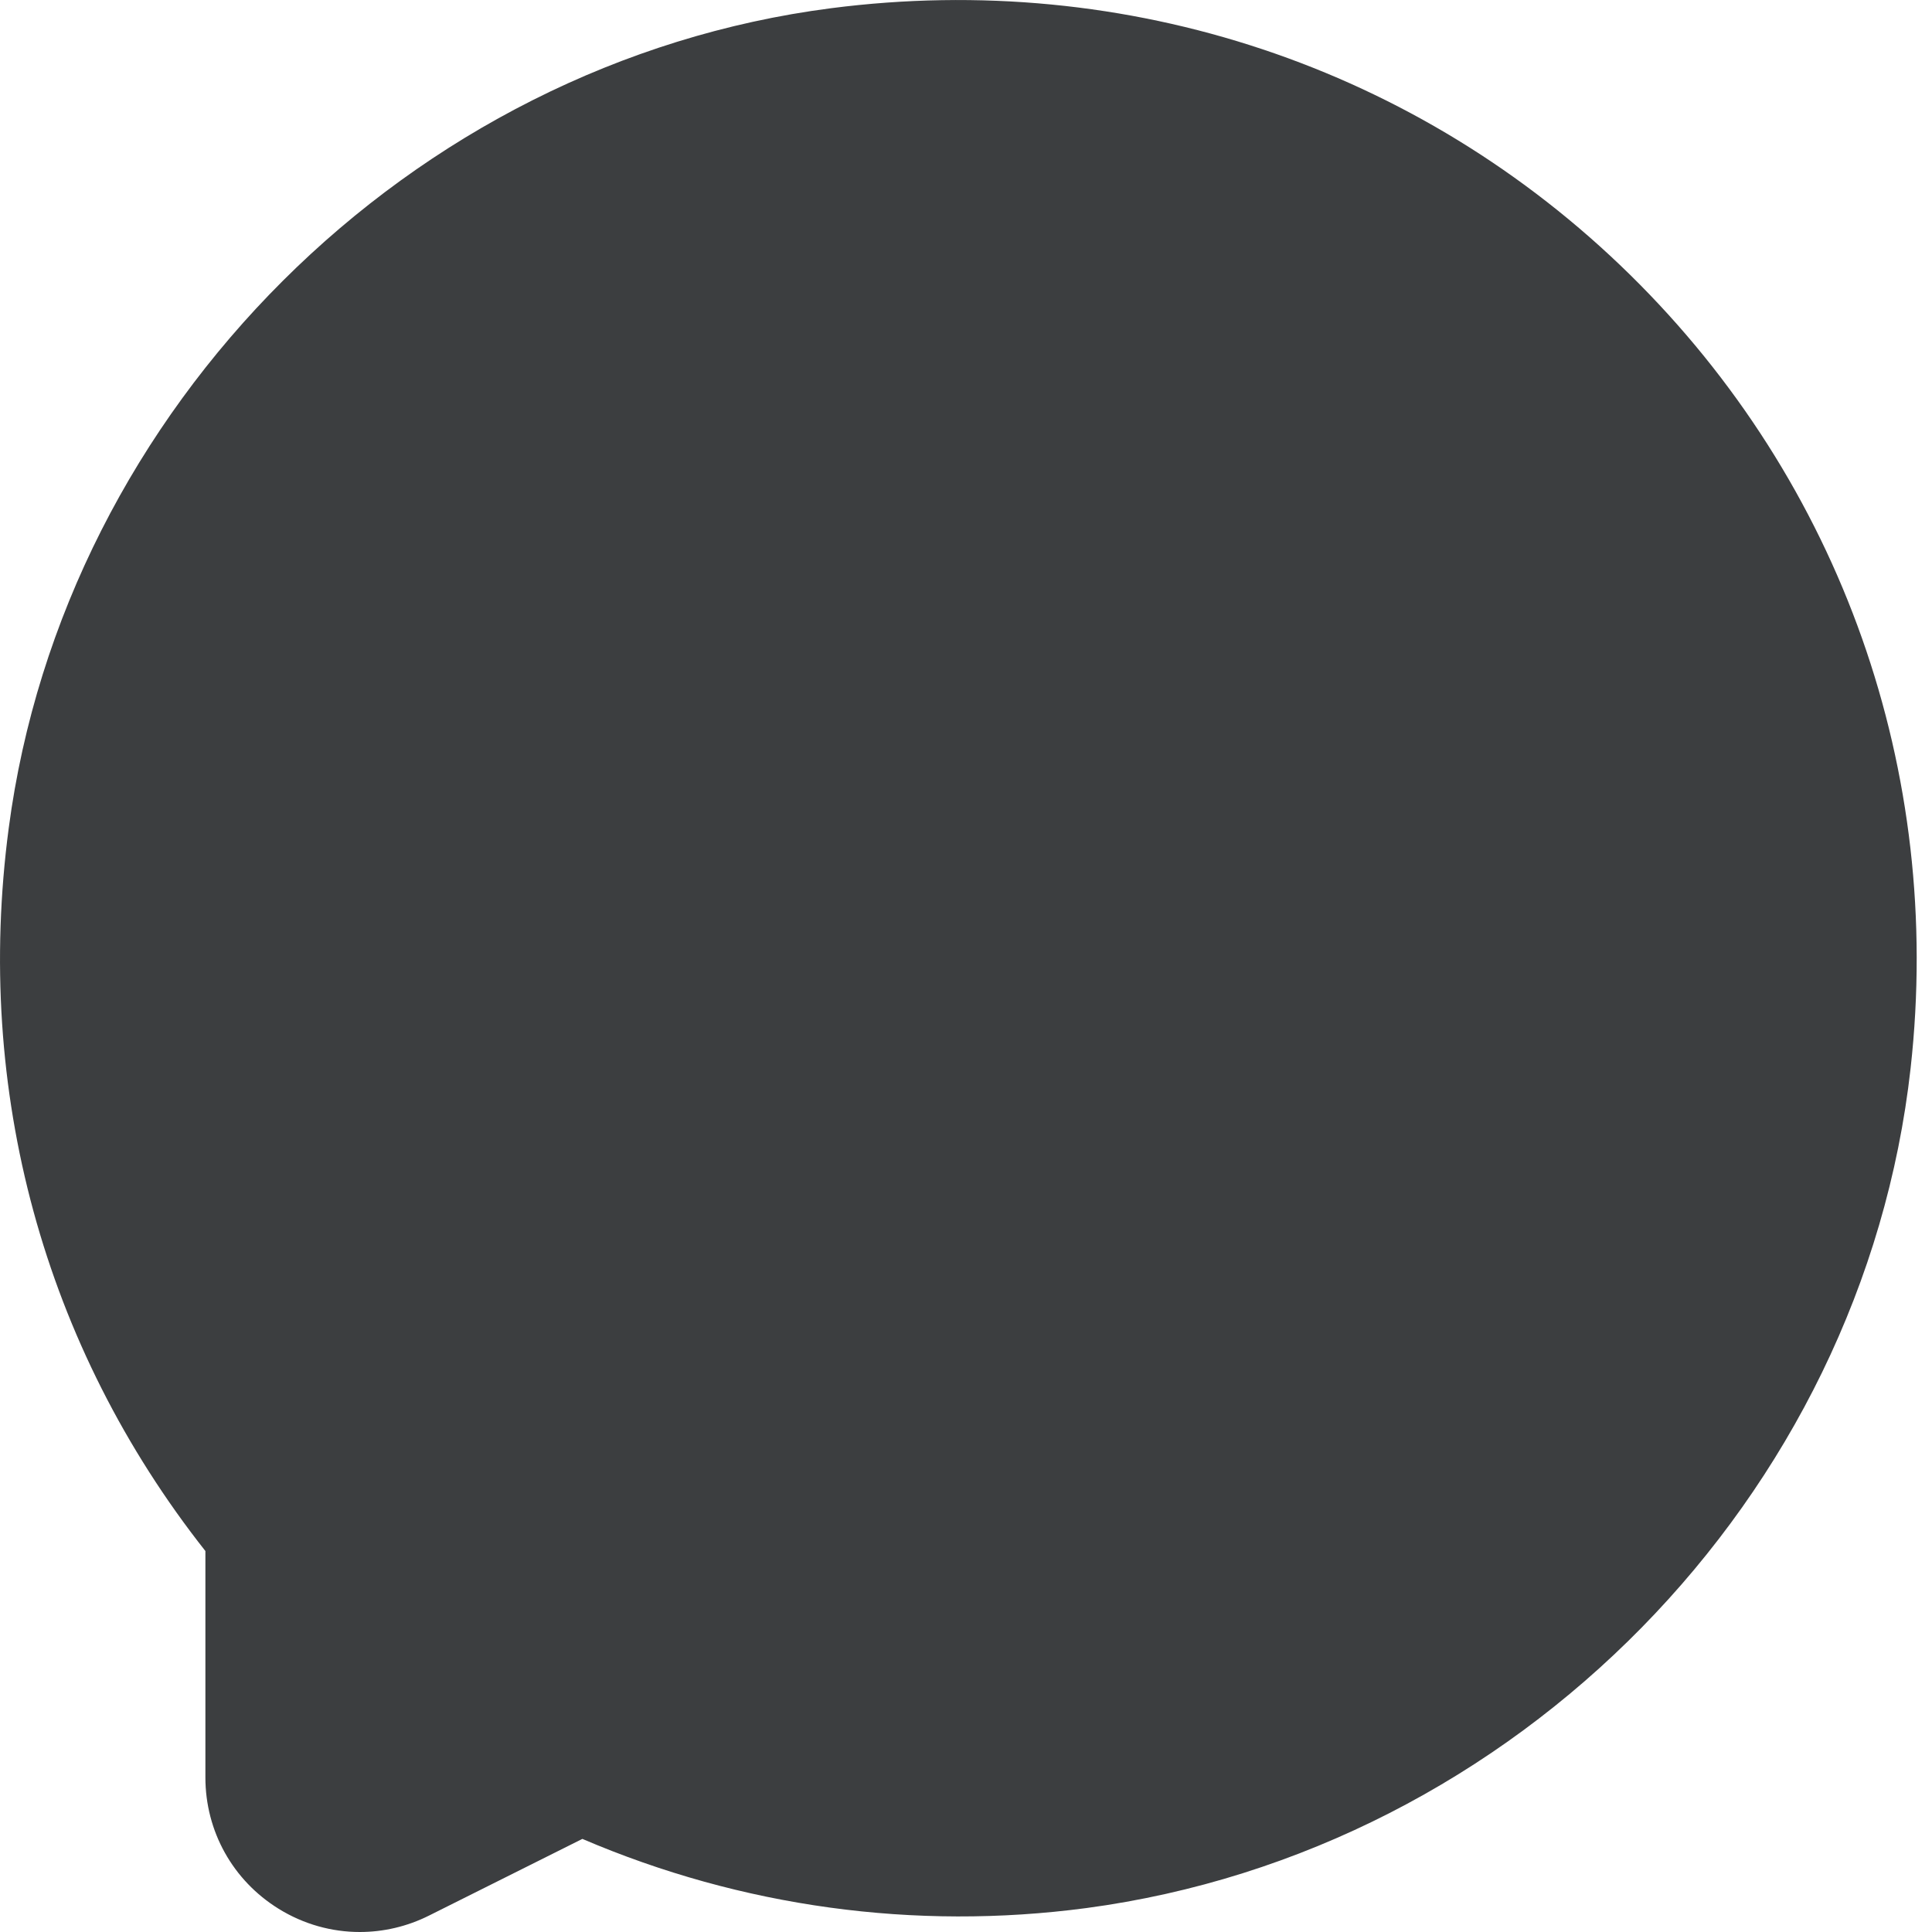 <svg width="16" height="16" viewBox="0 0 16 16" fill="none" xmlns="http://www.w3.org/2000/svg">
<path d="M2.98 16C2.747 16 2.515 15.936 2.308 15.808C1.928 15.573 1.701 15.166 1.701 14.72V12.845C0.363 11.149 -0.215 9.032 0.072 6.86C0.531 3.375 3.396 0.518 6.883 0.068C9.338 -0.249 11.749 0.556 13.499 2.275C15.249 3.995 16.096 6.389 15.823 8.845C15.427 12.401 12.555 15.327 8.995 15.802C7.575 15.99 6.14 15.793 4.823 15.229L3.553 15.864C3.371 15.955 3.175 16 2.98 16Z" fill="#3C3E40"/>
</svg>
